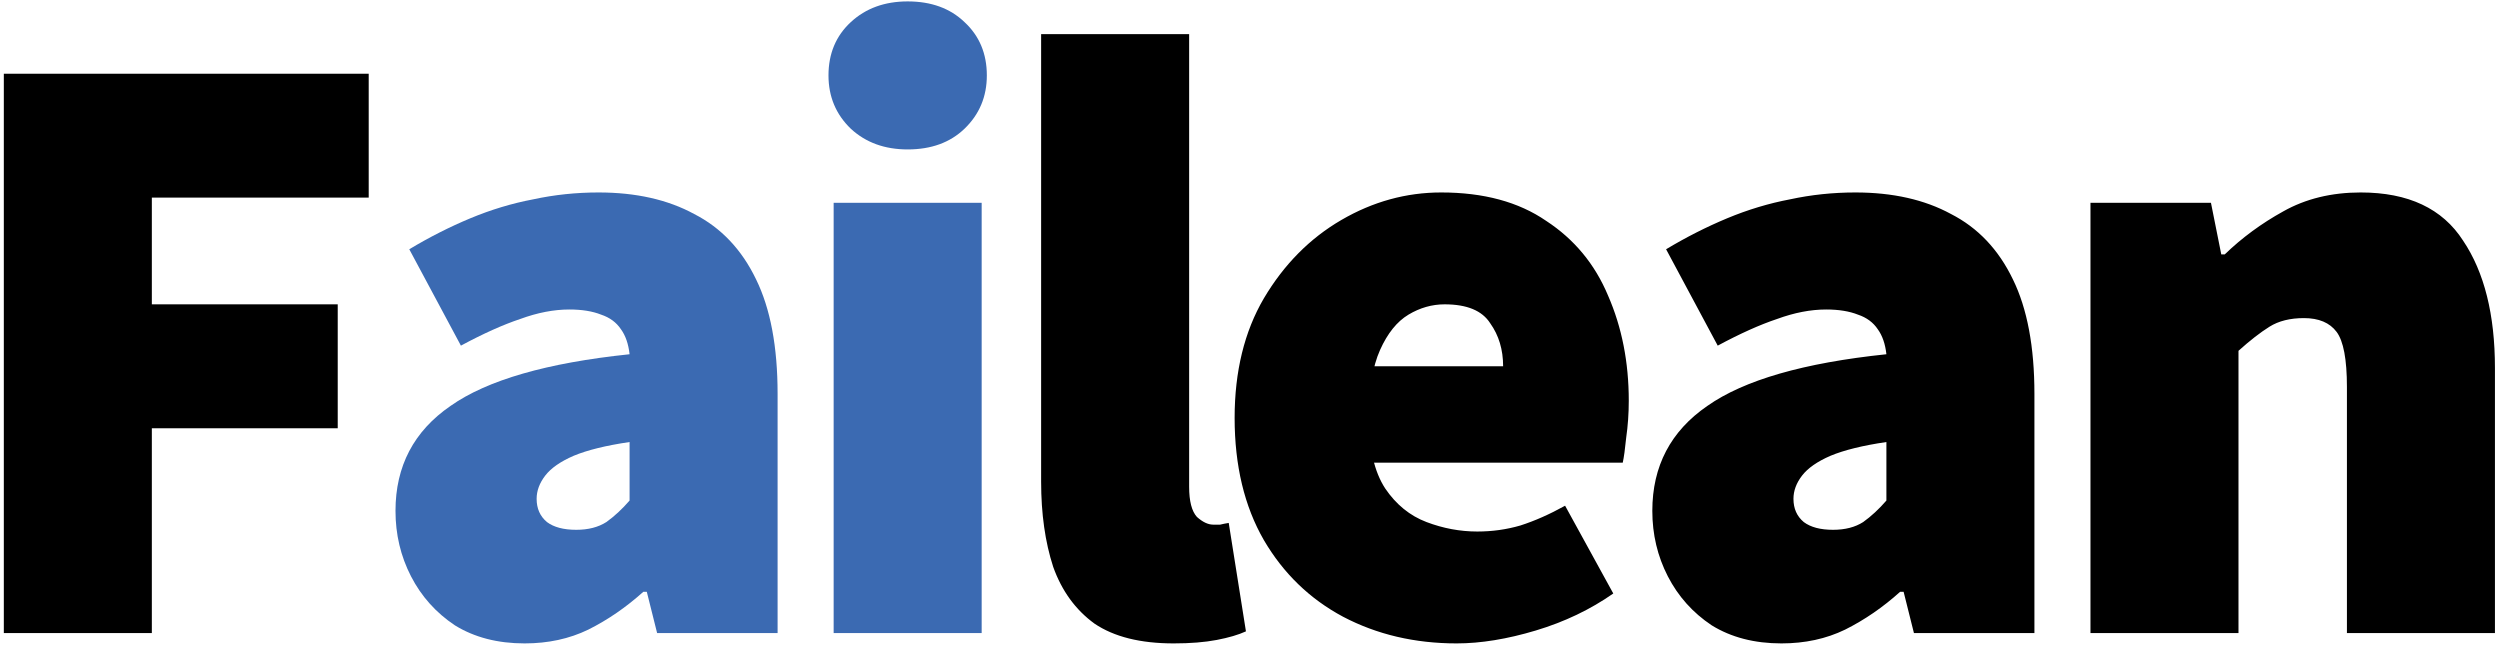 <svg width="387" height="100" viewBox="0 0 387 100" fill="none" xmlns="http://www.w3.org/2000/svg">
<path d="M0.592 98V11.409H57.076V30.592H23.505V47.111H52.28V66.294H23.505V98H0.592ZM181.681 99.599C176.53 99.599 172.445 98.577 169.425 96.535C166.495 94.403 164.363 91.472 163.031 87.742C161.788 83.923 161.166 79.527 161.166 74.554V5.28H184.079V75.353C184.079 77.573 184.479 79.127 185.278 80.016C186.166 80.815 187.01 81.215 187.809 81.215C188.253 81.215 188.609 81.215 188.875 81.215C189.23 81.126 189.674 81.037 190.207 80.948L192.872 97.734C191.717 98.266 190.207 98.71 188.342 99.066C186.477 99.421 184.257 99.599 181.681 99.599ZM225.49 99.599C219.007 99.599 213.145 98.222 207.905 95.469C202.754 92.716 198.669 88.764 195.649 83.612C192.63 78.373 191.12 72.067 191.12 64.696C191.12 57.502 192.63 51.329 195.649 46.178C198.758 40.938 202.754 36.898 207.639 34.056C212.524 31.213 217.675 29.793 223.092 29.793C229.664 29.793 235.082 31.258 239.345 34.189C243.697 37.031 246.894 40.894 248.936 45.779C251.068 50.663 252.134 56.081 252.134 62.031C252.134 63.985 252.001 65.894 251.734 67.76C251.556 69.536 251.379 70.824 251.201 71.623H209.238L208.971 56.703H232.684C232.684 54.127 232.018 51.907 230.686 50.042C229.442 48.088 227.089 47.111 223.625 47.111C221.671 47.111 219.806 47.644 218.03 48.709C216.254 49.775 214.788 51.596 213.634 54.171C212.479 56.747 211.902 60.255 211.902 64.696C211.902 69.403 212.746 73.044 214.433 75.619C216.121 78.106 218.252 79.838 220.828 80.815C223.403 81.792 226.023 82.28 228.687 82.28C230.997 82.28 233.217 81.969 235.348 81.348C237.569 80.637 239.878 79.616 242.276 78.284L249.736 91.872C246.183 94.359 242.187 96.268 237.746 97.6C233.306 98.933 229.22 99.599 225.49 99.599ZM275.762 99.599C271.588 99.599 267.991 98.666 264.972 96.801C262.041 94.847 259.776 92.316 258.177 89.208C256.579 86.099 255.779 82.724 255.779 79.083C255.779 72.156 258.621 66.738 264.305 62.831C269.989 58.834 279.226 56.17 292.015 54.837C291.837 53.239 291.393 51.951 290.683 50.974C289.972 49.908 288.951 49.154 287.619 48.709C286.286 48.177 284.643 47.91 282.689 47.91C280.292 47.91 277.76 48.399 275.096 49.376C272.432 50.264 269.368 51.64 265.904 53.505L257.911 38.585C261.019 36.72 264.172 35.121 267.369 33.789C270.567 32.457 273.808 31.48 277.094 30.858C280.38 30.148 283.755 29.793 287.219 29.793C292.992 29.793 297.921 30.903 302.006 33.123C306.18 35.255 309.377 38.629 311.598 43.248C313.818 47.777 314.928 53.683 314.928 60.965V98H296.278L294.679 91.606H294.146C291.482 94.004 288.64 95.957 285.62 97.467C282.689 98.888 279.403 99.599 275.762 99.599ZM283.755 82.014C285.62 82.014 287.174 81.614 288.418 80.815C289.661 79.927 290.86 78.817 292.015 77.484V68.426C288.373 68.959 285.487 69.669 283.356 70.557C281.313 71.445 279.847 72.467 278.959 73.621C278.071 74.776 277.627 75.975 277.627 77.218C277.627 78.728 278.16 79.927 279.226 80.815C280.292 81.614 281.801 82.014 283.755 82.014ZM323.605 98V31.391H342.255L343.854 39.384H344.387C347.051 36.809 350.071 34.588 353.446 32.723C356.909 30.77 360.906 29.793 365.435 29.793C372.807 29.793 378.091 32.279 381.288 37.253C384.574 42.137 386.217 48.709 386.217 56.969V98H363.304V59.9C363.304 55.637 362.771 52.795 361.705 51.374C360.64 49.953 358.952 49.242 356.643 49.242C354.512 49.242 352.735 49.686 351.314 50.575C349.893 51.463 348.295 52.706 346.518 54.305V98H323.605Z" fill="black"/>
<path d="M81.206 99.599C77.032 99.599 73.435 98.666 70.415 96.801C67.485 94.847 65.22 92.316 63.621 89.208C62.023 86.099 61.223 82.724 61.223 79.083C61.223 72.156 64.065 66.738 69.749 62.831C75.433 58.834 84.67 56.17 97.459 54.837C97.281 53.239 96.837 51.951 96.126 50.974C95.416 49.908 94.395 49.154 93.062 48.709C91.73 48.177 90.087 47.91 88.133 47.91C85.736 47.91 83.204 48.399 80.54 49.376C77.876 50.264 74.812 51.64 71.348 53.505L63.355 38.585C66.463 36.72 69.616 35.121 72.813 33.789C76.011 32.457 79.252 31.48 82.538 30.858C85.824 30.148 89.199 29.793 92.663 29.793C98.436 29.793 103.365 30.903 107.45 33.123C111.624 35.255 114.821 38.629 117.042 43.248C119.262 47.777 120.372 53.683 120.372 60.965V98H101.722L100.123 91.606H99.59C96.926 94.004 94.084 95.957 91.064 97.467C88.133 98.888 84.847 99.599 81.206 99.599ZM89.199 82.014C91.064 82.014 92.618 81.614 93.862 80.815C95.105 79.927 96.304 78.817 97.459 77.484V68.426C93.817 68.959 90.931 69.669 88.799 70.557C86.757 71.445 85.291 72.467 84.403 73.621C83.515 74.776 83.071 75.975 83.071 77.218C83.071 78.728 83.604 79.927 84.67 80.815C85.736 81.614 87.245 82.014 89.199 82.014ZM129.049 98V31.391H151.962V98H129.049ZM140.506 23.132C136.953 23.132 134.022 22.066 131.713 19.934C129.404 17.714 128.25 14.961 128.25 11.675C128.25 8.3 129.404 5.547 131.713 3.415C134.022 1.284 136.953 0.218 140.506 0.218C144.147 0.218 147.078 1.284 149.298 3.415C151.607 5.547 152.762 8.3 152.762 11.675C152.762 14.961 151.607 17.714 149.298 19.934C147.078 22.066 144.147 23.132 140.506 23.132Z" fill="#3B6AB2"/>
</svg>
